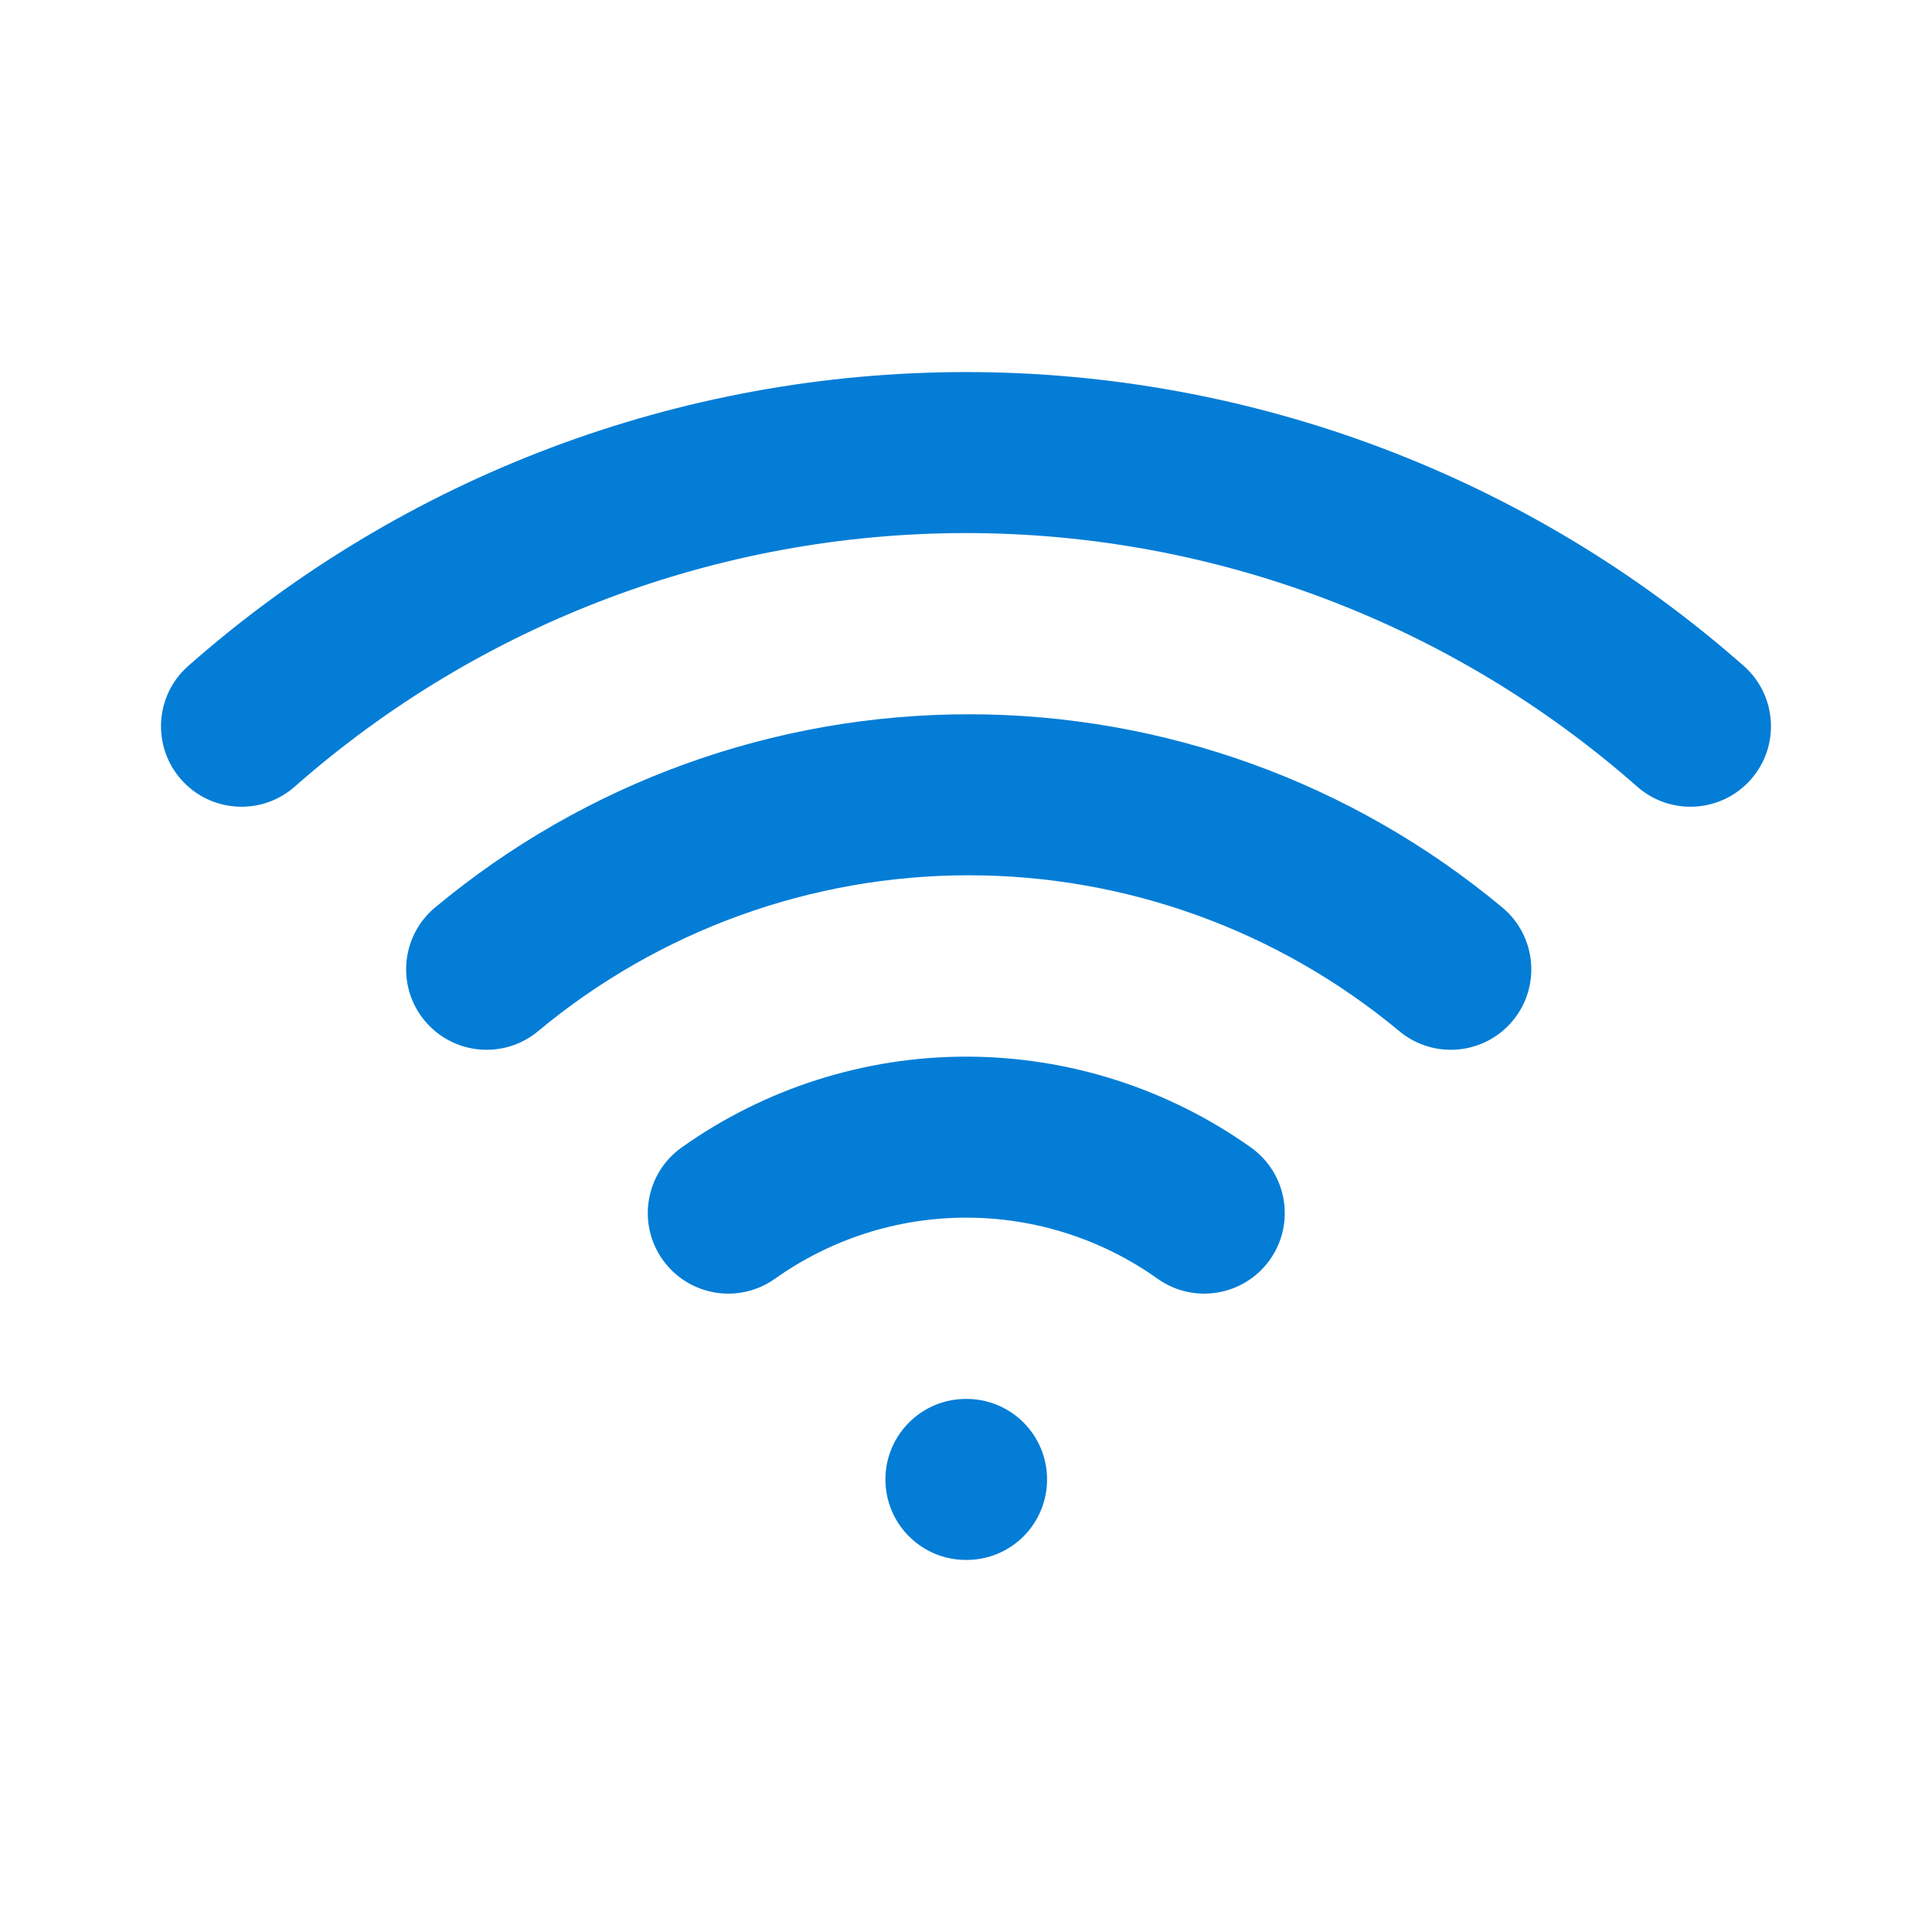 <svg width="24" height="24" viewBox="0 0 24 24" fill="none" xmlns="http://www.w3.org/2000/svg">
<path fill-rule="evenodd" clip-rule="evenodd" d="M3.661 9.772C5.965 7.742 8.929 6.622 12 6.622C15.07 6.622 18.035 7.742 20.338 9.772C20.753 10.137 21.384 10.097 21.75 9.683C22.115 9.269 22.075 8.637 21.661 8.272C18.992 5.919 15.557 4.622 12 4.622C8.442 4.622 5.007 5.919 2.339 8.272C1.924 8.637 1.885 9.269 2.25 9.683C2.615 10.097 3.247 10.137 3.661 9.772ZM6.685 12.809C8.187 11.559 10.079 10.873 12.034 10.873C13.988 10.873 15.881 11.559 17.382 12.809C17.807 13.163 18.437 13.105 18.791 12.681C19.144 12.257 19.087 11.626 18.662 11.273C16.801 9.722 14.456 8.873 12.034 8.873C9.612 8.873 7.266 9.722 5.405 11.273C4.981 11.626 4.923 12.257 5.277 12.681C5.63 13.105 6.261 13.163 6.685 12.809ZM12.003 15.126C11.152 15.126 10.321 15.391 9.627 15.885C9.176 16.205 8.552 16.099 8.232 15.649C7.912 15.198 8.018 14.574 8.468 14.254C9.501 13.521 10.736 13.126 12.003 13.126C13.27 13.126 14.506 13.521 15.539 14.254C15.989 14.574 16.095 15.198 15.775 15.649C15.455 16.099 14.83 16.205 14.38 15.885C13.686 15.391 12.855 15.126 12.003 15.126ZM11.999 17.378C11.447 17.378 10.999 17.826 10.999 18.378C10.999 18.931 11.447 19.378 11.999 19.378H12.007C12.56 19.378 13.007 18.931 13.007 18.378C13.007 17.826 12.56 17.378 12.007 17.378H11.999Z" fill="#037DD6"/>
</svg>
